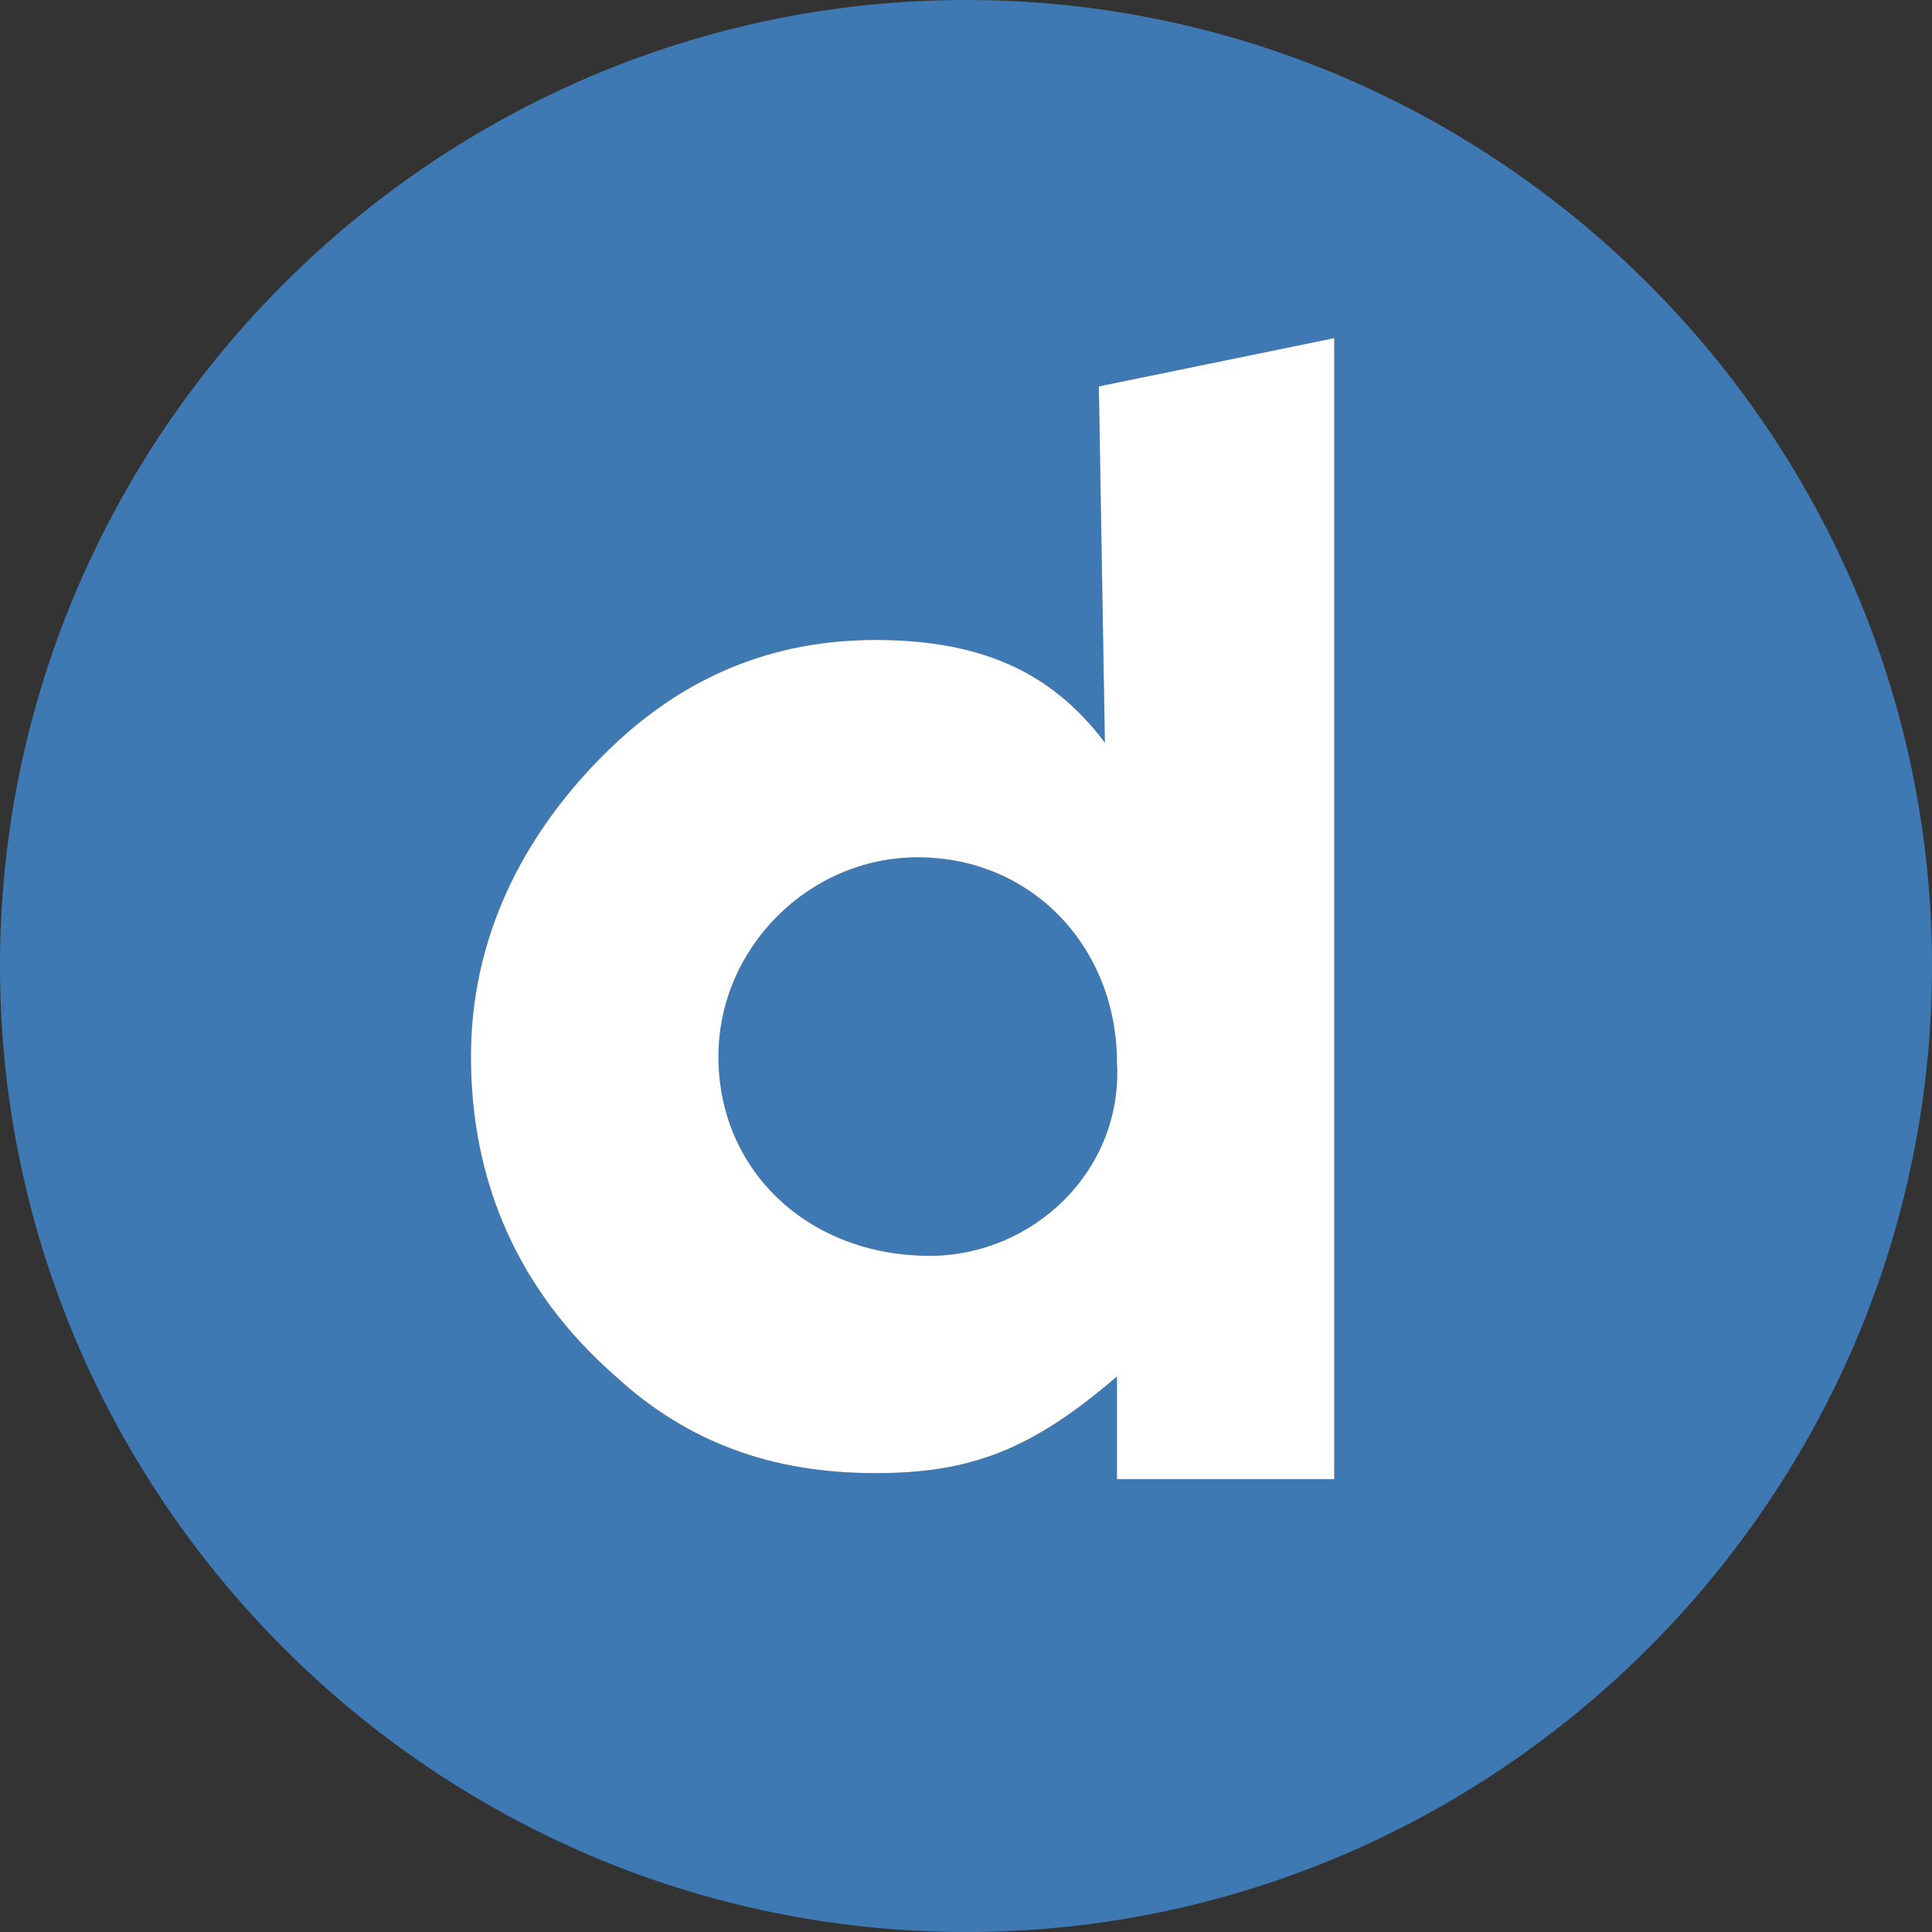 <?xml version="1.0" encoding="UTF-8"?>
<!DOCTYPE svg PUBLIC "-//W3C//DTD SVG 1.1//EN" "http://www.w3.org/Graphics/SVG/1.1/DTD/svg11.dtd">
<svg version="1.1" id="Layer_1" xmlns="http://www.w3.org/2000/svg" xmlns:xlink="http://www.w3.org/1999/xlink" x="0px" y="0px" width="32px" height="32px" viewBox="0 0 32 32" enable-background="new 0 0 32 32" xml:space="preserve">
  <rect x="0" y="0" width="32" height="32" fill="#333333" stroke="none"/>
  <g id="icon">
    <path d="M16,0C7.2,0,0,7.2,0,16s7.2,16,16,16s16,-7.2,16,-16S24.8,0,16,0zM22.1,24.5h-3.6v-1.7c-1.4,1.2,-2.4,1.6,-4,1.6c-1.7,0,-3.1,-0.5,-4.3,-1.6c-1.6,-1.4,-2.4,-3.2,-2.4,-5.3c0,-1.9,0.8,-3.6,2.2,-5c1.3,-1.3,2.8,-1.9,4.5,-1.9s2.9,0.5,3.8,1.7l-0.1,-5.9l3.9,-0.8V24.5zM18.5,17.6c0.1,1.8,-1.4,3.2,-3.1,3.2c-2,0,-3.5,-1.4,-3.5,-3.3c0,-1.8,1.5,-3.3,3.3,-3.3C17.1,14.2,18.5,15.7,18.5,17.6z" fill="#3E79B4"/>
    <path d="M18.3,12.3c-0.9,-1.2,-2.1,-1.7,-3.8,-1.7s-3.2,0.6,-4.5,1.9c-1.4,1.4,-2.2,3.1,-2.2,5c0,2.1,0.8,3.9,2.4,5.3c1.2,1.1,2.6,1.6,4.3,1.6c1.6,0,2.6,-0.4,4,-1.6v1.7h3.6V5.6l-3.9,0.8L18.3,12.3L18.3,12.3zM15.4,20.8c-2,0,-3.5,-1.4,-3.5,-3.3c0,-1.8,1.5,-3.3,3.3,-3.3c1.9,0,3.3,1.5,3.3,3.4C18.6,19.4,17.1,20.8,15.4,20.8z" fill="#FFFFFF"/>
  </g>
</svg>
